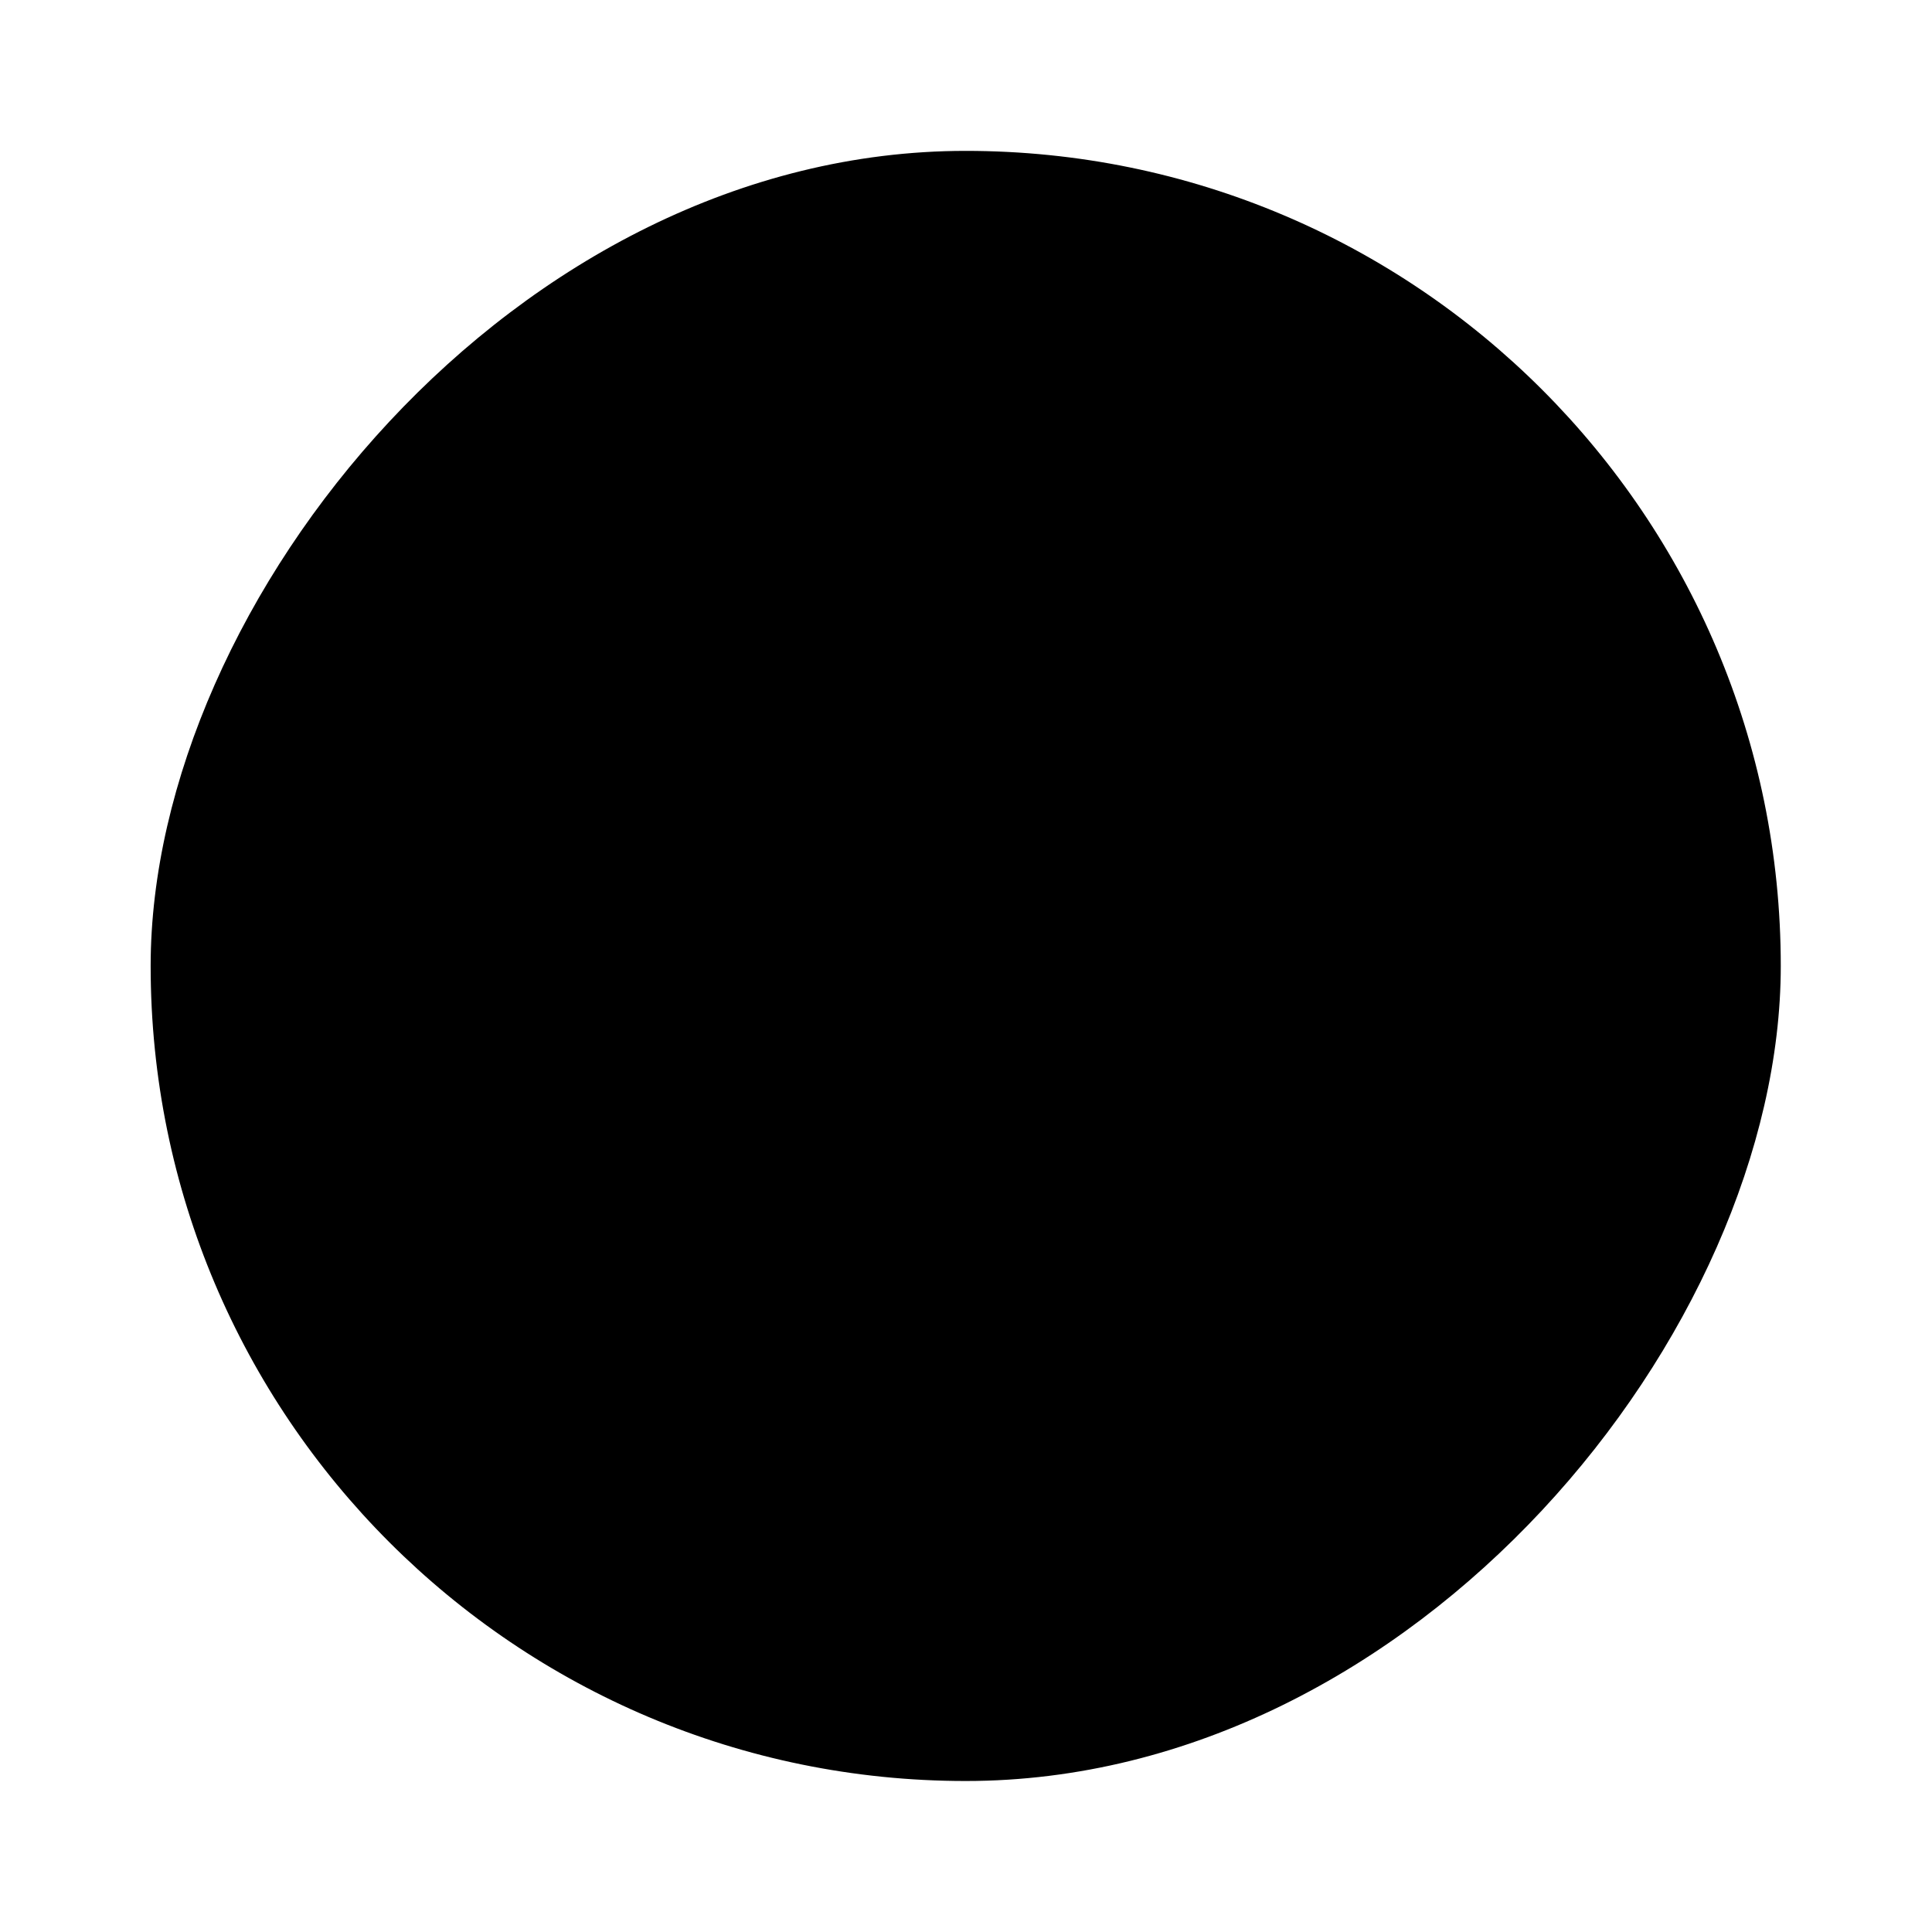 <?xml version="1.0" encoding="UTF-8"?>
<svg width="64" height="64" version="1.1" viewBox="0 0 64 64" xmlns="http://www.w3.org/2000/svg" xmlns:cc="http://creativecommons.org/ns#" xmlns:dc="http://purl.org/dc/elements/1.1/" xmlns:rdf="http://www.w3.org/1999/02/22-rdf-syntax-ns#">
 <g transform="matrix(1.35 0 0 1.35 -519.39 -675.24)">
  <rect transform="scale(-1,1)" x="-428.43" y="503.88" width="40" height="40" rx="20" fill="{{ theme.colors.orange }}" stroke-opacity=".55" stroke-width="2.8"/>
  <path d="m405.18 508.8s3.197 2.193 3.416 3.438c0 0 6.764-2.138 12.707 3.562h-3s7.863 4.914 8 8c-0.137-0.086-1.445-0.768-2-1 0 0 1.91 4.399 0.457 8.691-2.714 5.14-7.778 9.632-15.189 10.306-1.992 0.181 1.4e-4 3e-3 -2 3e-3v-6l2-1e-5v-3c3.205-0.155 3.983-7.806-0.268-10 0 0-2.687 3.771-5.842 4.137 0 0-0.368 3.232-4.182 1.18-1.018-0.545-1.396-2.35-0.369-3.814l0.809-1.17s2.677-6.43 4.584-8.332c0 0 1-3 0-5 0 0 1.133 0.841 1.5 1.5 0 0-0.255-2.137-0.623-2.5z" fill="{{ theme.colors.foreground }}"/>
  <path d="m421.73 535.8c-4.715 5e-3 -9.447-5e-5 -14.162-5e-5l-0.013 1.003 13.189 5e-3c0.805-0.801 0.452-0.44 0.986-1.008z" color="{{ theme.colors.black }}" color-rendering="auto" dominant-baseline="auto" fill="{{ theme.colors.foreground }}" fill-rule="evenodd" image-rendering="auto" shape-rendering="auto" solid-color="{{ theme.colors.black }}" style="font-feature-settings:normal;font-variant-alternates:normal;font-variant-caps:normal;font-variant-ligatures:normal;font-variant-numeric:normal;font-variant-position:normal;isolation:auto;mix-blend-mode:normal;shape-padding:0;text-decoration-color:{{ theme.colors.black }};text-decoration-line:none;text-decoration-style:solid;text-indent:0;text-orientation:mixed;text-transform:none;white-space:normal"/>
  <path d="m424.02 532.79c-4.715 5e-3 -9.732 4e-3 -14.447 4e-3v1l13.77 4e-3c0.606-0.91 0.335-0.483 0.678-1.008z" color="{{ theme.colors.black }}" color-rendering="auto" dominant-baseline="auto" fill="{{ theme.colors.foreground }}" fill-rule="evenodd" image-rendering="auto" shape-rendering="auto" solid-color="{{ theme.colors.black }}" style="font-feature-settings:normal;font-variant-alternates:normal;font-variant-caps:normal;font-variant-ligatures:normal;font-variant-numeric:normal;font-variant-position:normal;isolation:auto;mix-blend-mode:normal;shape-padding:0;text-decoration-color:{{ theme.colors.black }};text-decoration-line:none;text-decoration-style:solid;text-indent:0;text-orientation:mixed;text-transform:none;white-space:normal"/>
 </g>
</svg>
